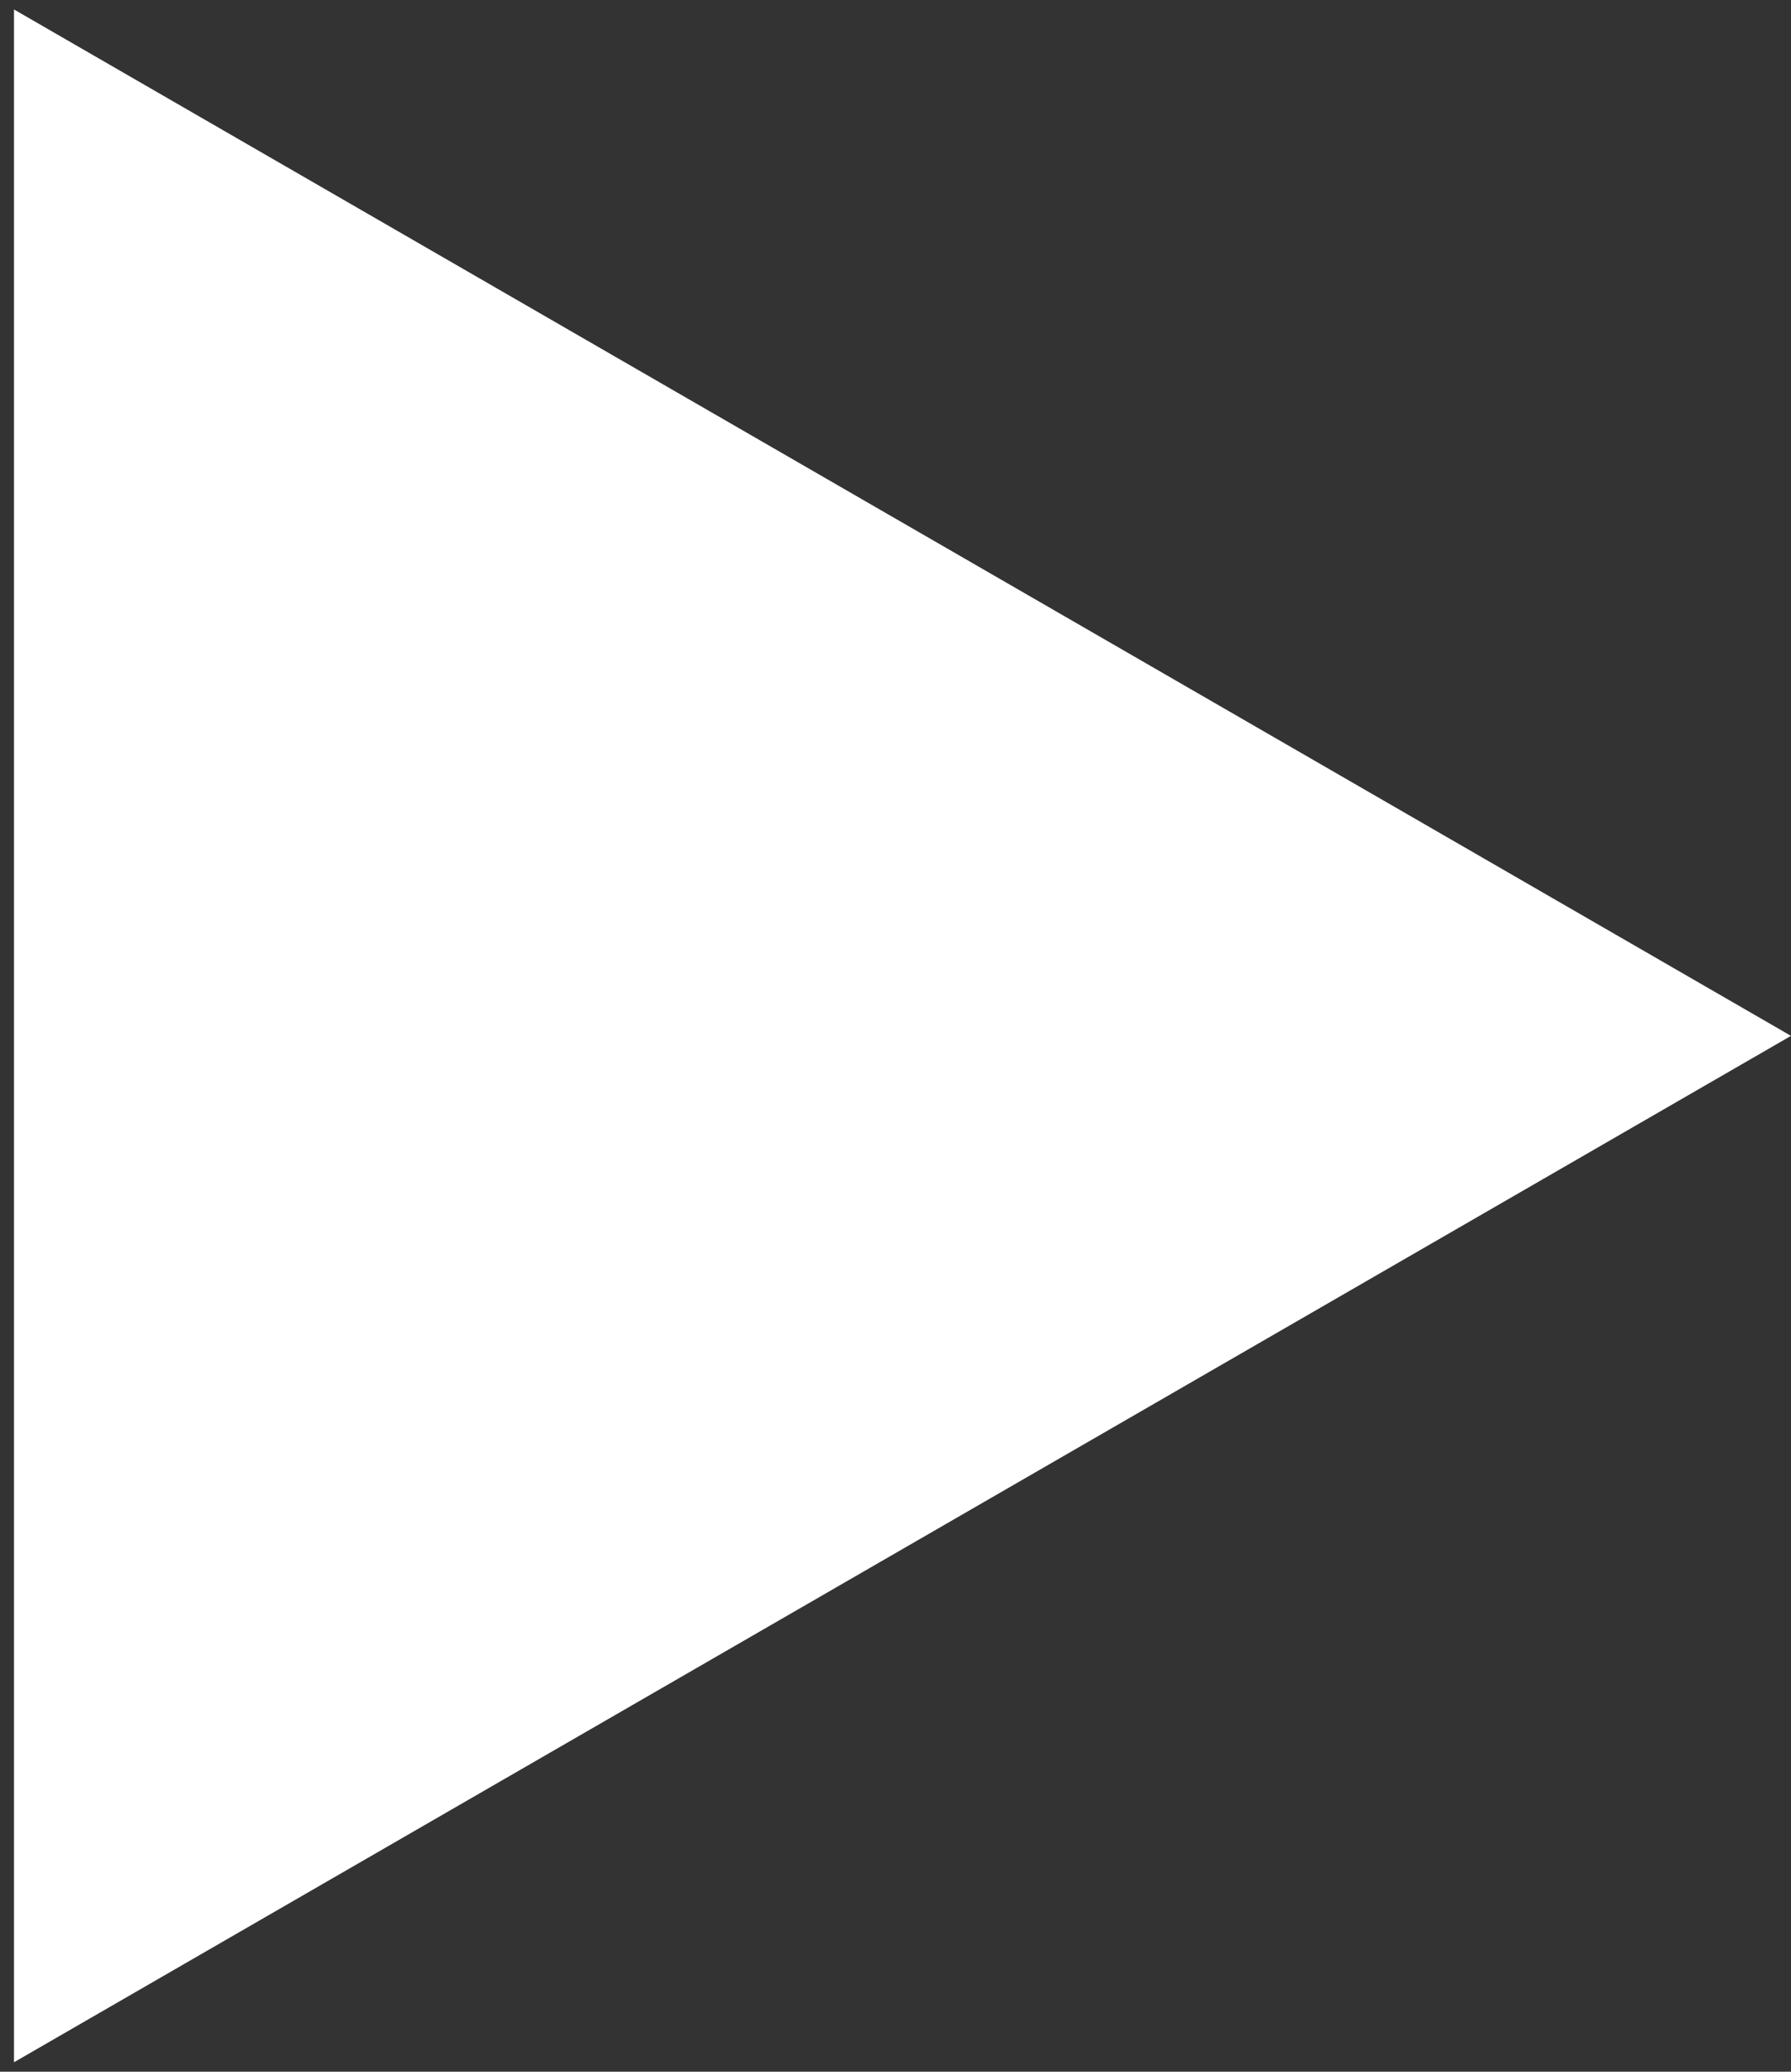<svg width="96" height="111" viewBox="0 0 96 111" fill="none" xmlns="http://www.w3.org/2000/svg">
<rect x="0" y="0" width="96" height="111" fill="#333333" stroke="none"/>
<path d="M96 55.5L0.75 110.493L0.75 0.507L96 55.5Z" fill="white"/>
</svg>
